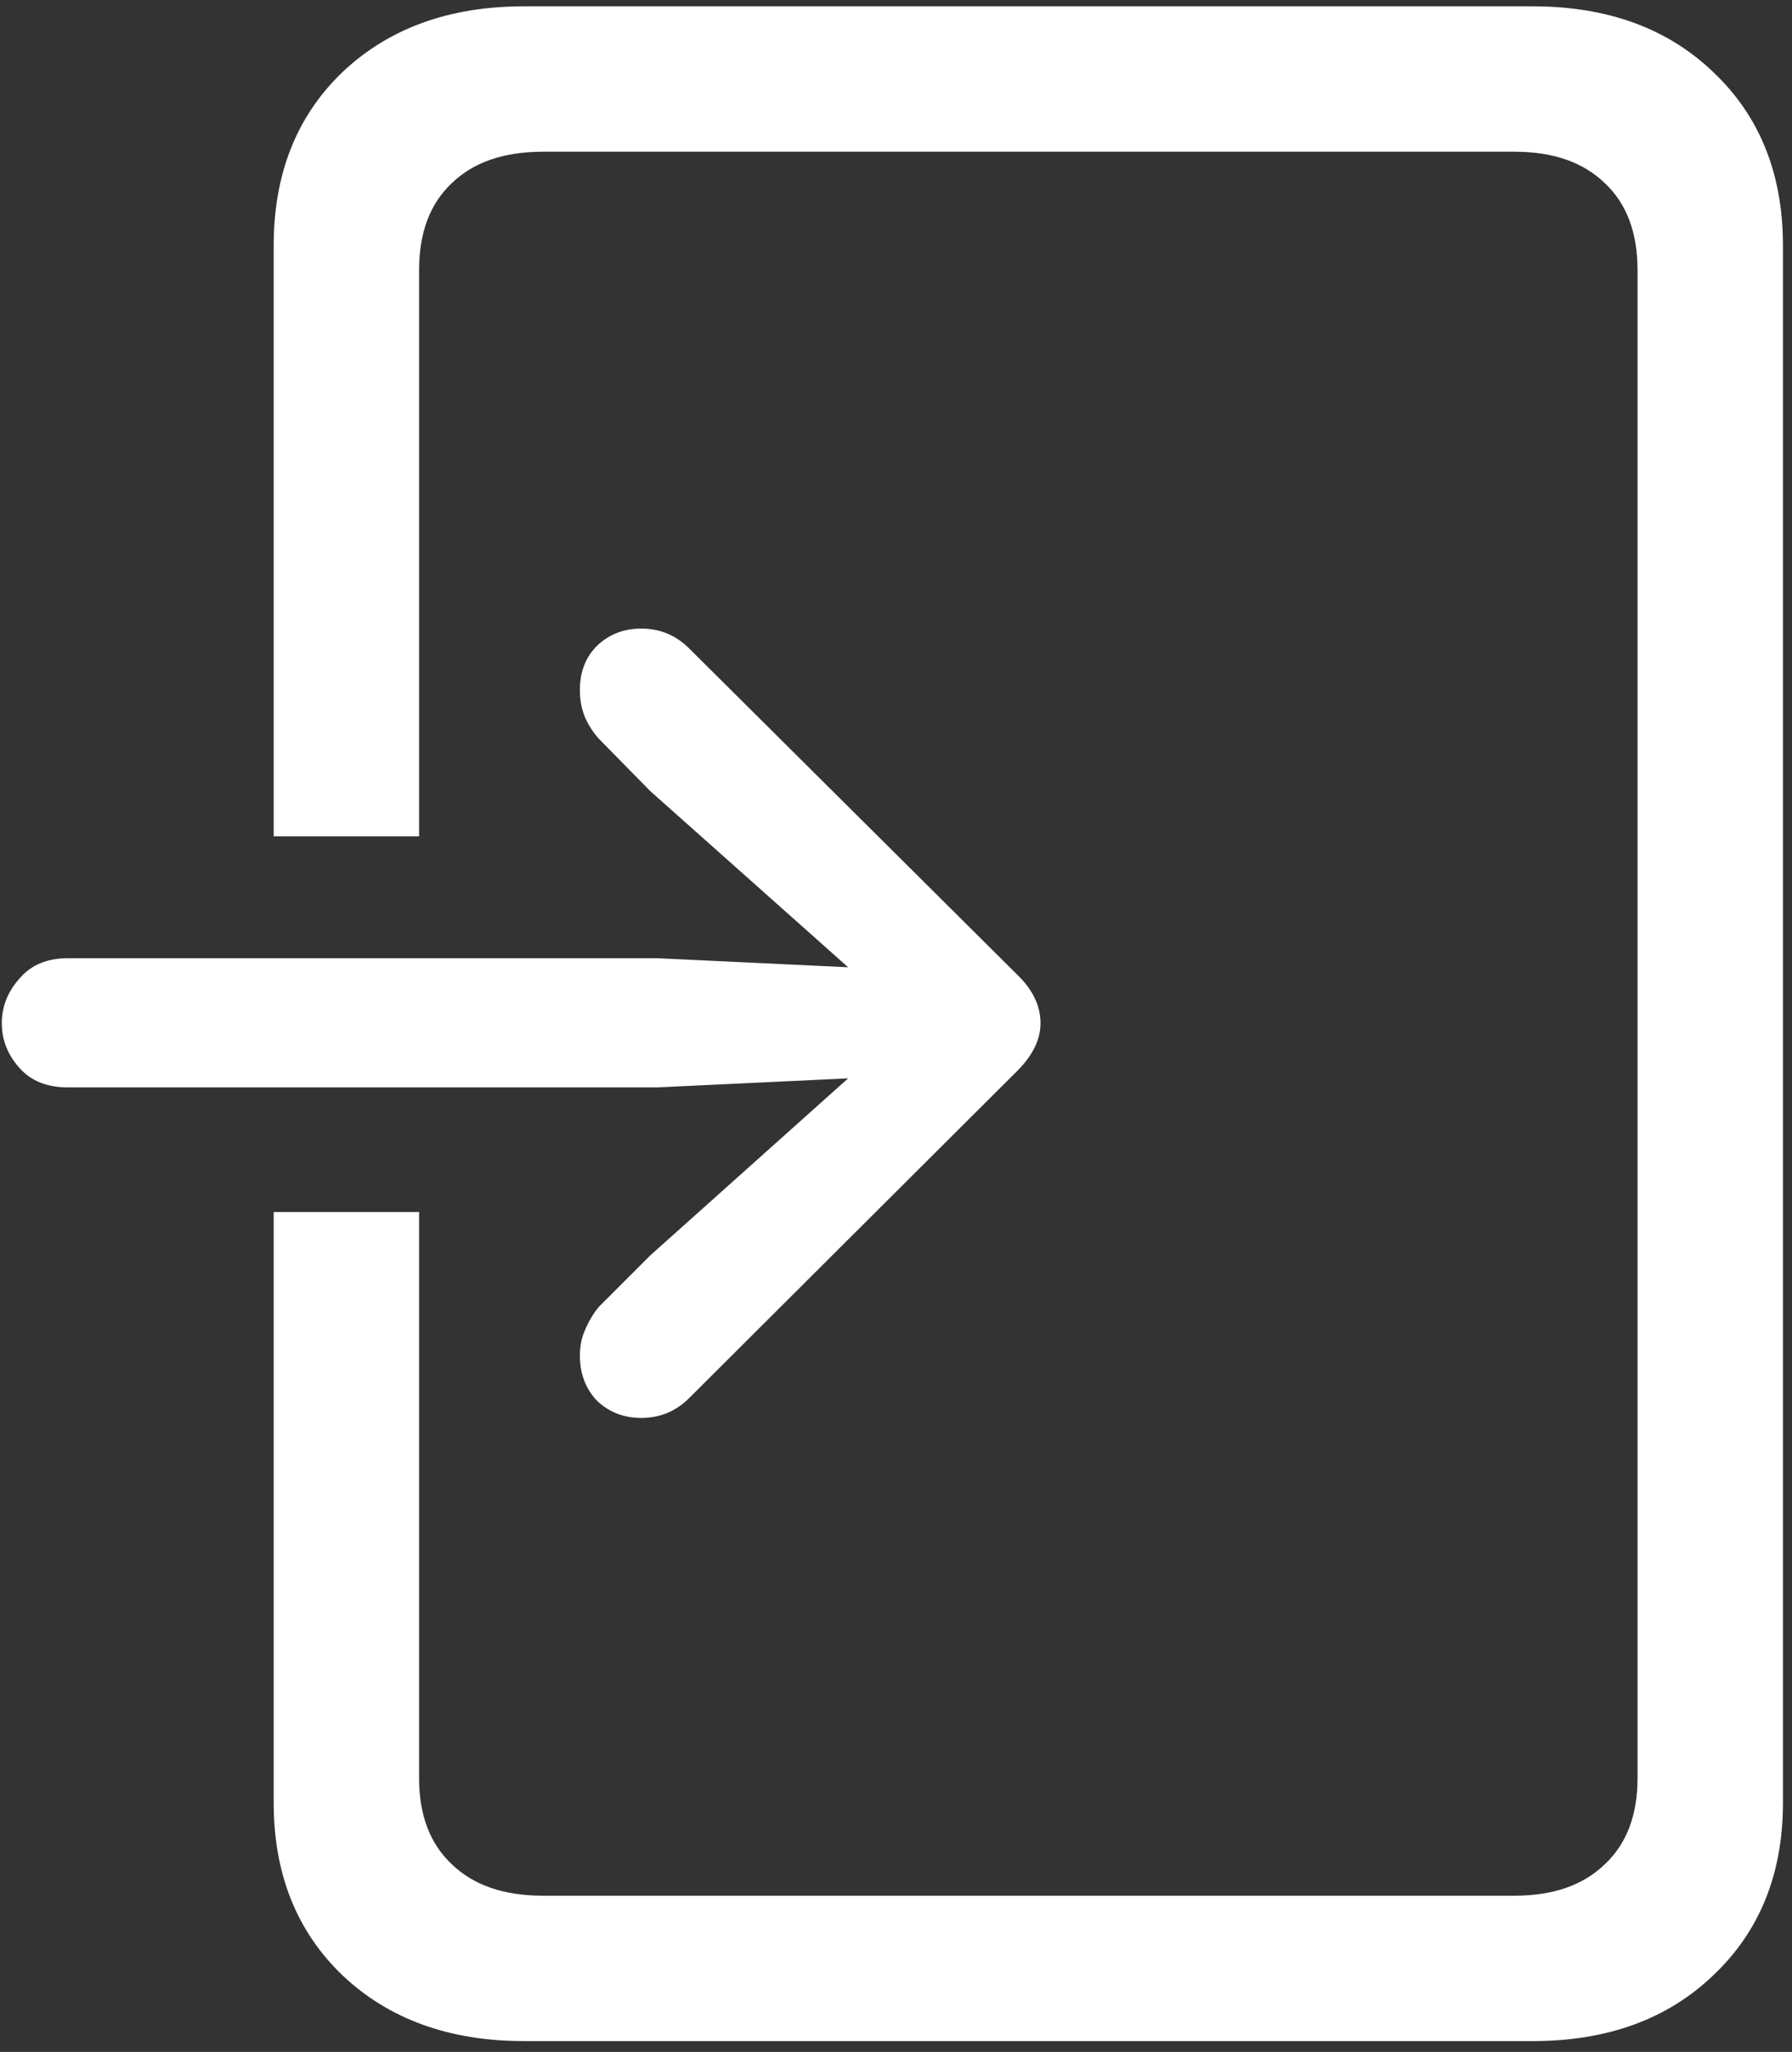 <svg width="124" height="142" viewBox="0 0 124 142" fill="none" xmlns="http://www.w3.org/2000/svg">
<rect x="0" y="0" width="124" height="142" fill="#333333" stroke="none"/>
<path d="M18.938 83.875V124.75C18.938 129.667 20.521 133.646 23.688 136.688C26.896 139.729 31.083 141.25 36.25 141.25H106.062C111.229 141.25 115.396 139.729 118.562 136.688C121.771 133.646 123.375 129.667 123.375 124.75V17C123.375 12.042 121.771 8.042 118.562 5C115.396 1.958 111.229 0.438 106.062 0.438H36.25C31.083 0.438 26.896 1.958 23.688 5C20.521 8.042 18.938 12.042 18.938 17V57.875H29V18.688C29 16.104 29.75 14.104 31.25 12.688C32.75 11.229 34.854 10.5 37.562 10.5H104.812C107.479 10.5 109.562 11.229 111.062 12.688C112.562 14.104 113.312 16.104 113.312 18.688V123.062C113.312 125.604 112.562 127.583 111.062 129C109.562 130.458 107.479 131.188 104.812 131.188H37.562C34.854 131.188 32.75 130.458 31.25 129C29.75 127.583 29 125.604 29 123.062V83.875H18.938ZM4.688 75.25H45.5L58.688 74.625L45 86.875L41.438 90.438C41.062 90.896 40.75 91.417 40.5 92C40.25 92.542 40.125 93.146 40.125 93.812C40.125 95.062 40.521 96.104 41.312 96.938C42.146 97.729 43.167 98.125 44.375 98.125C45.667 98.125 46.771 97.667 47.688 96.75L70.375 74.125C71.458 73.042 72 71.938 72 70.812C72 69.604 71.458 68.479 70.375 67.438L47.688 44.875C46.771 43.958 45.667 43.5 44.375 43.5C43.167 43.5 42.146 43.896 41.312 44.688C40.521 45.479 40.125 46.5 40.125 47.75C40.125 48.458 40.25 49.104 40.5 49.688C40.75 50.229 41.062 50.708 41.438 51.125L45 54.75L58.688 66.938L45.5 66.312H4.688C3.271 66.312 2.167 66.771 1.375 67.688C0.542 68.604 0.125 69.646 0.125 70.812C0.125 71.979 0.542 73.021 1.375 73.938C2.167 74.812 3.271 75.25 4.688 75.25Z" fill="white"/>
</svg>

